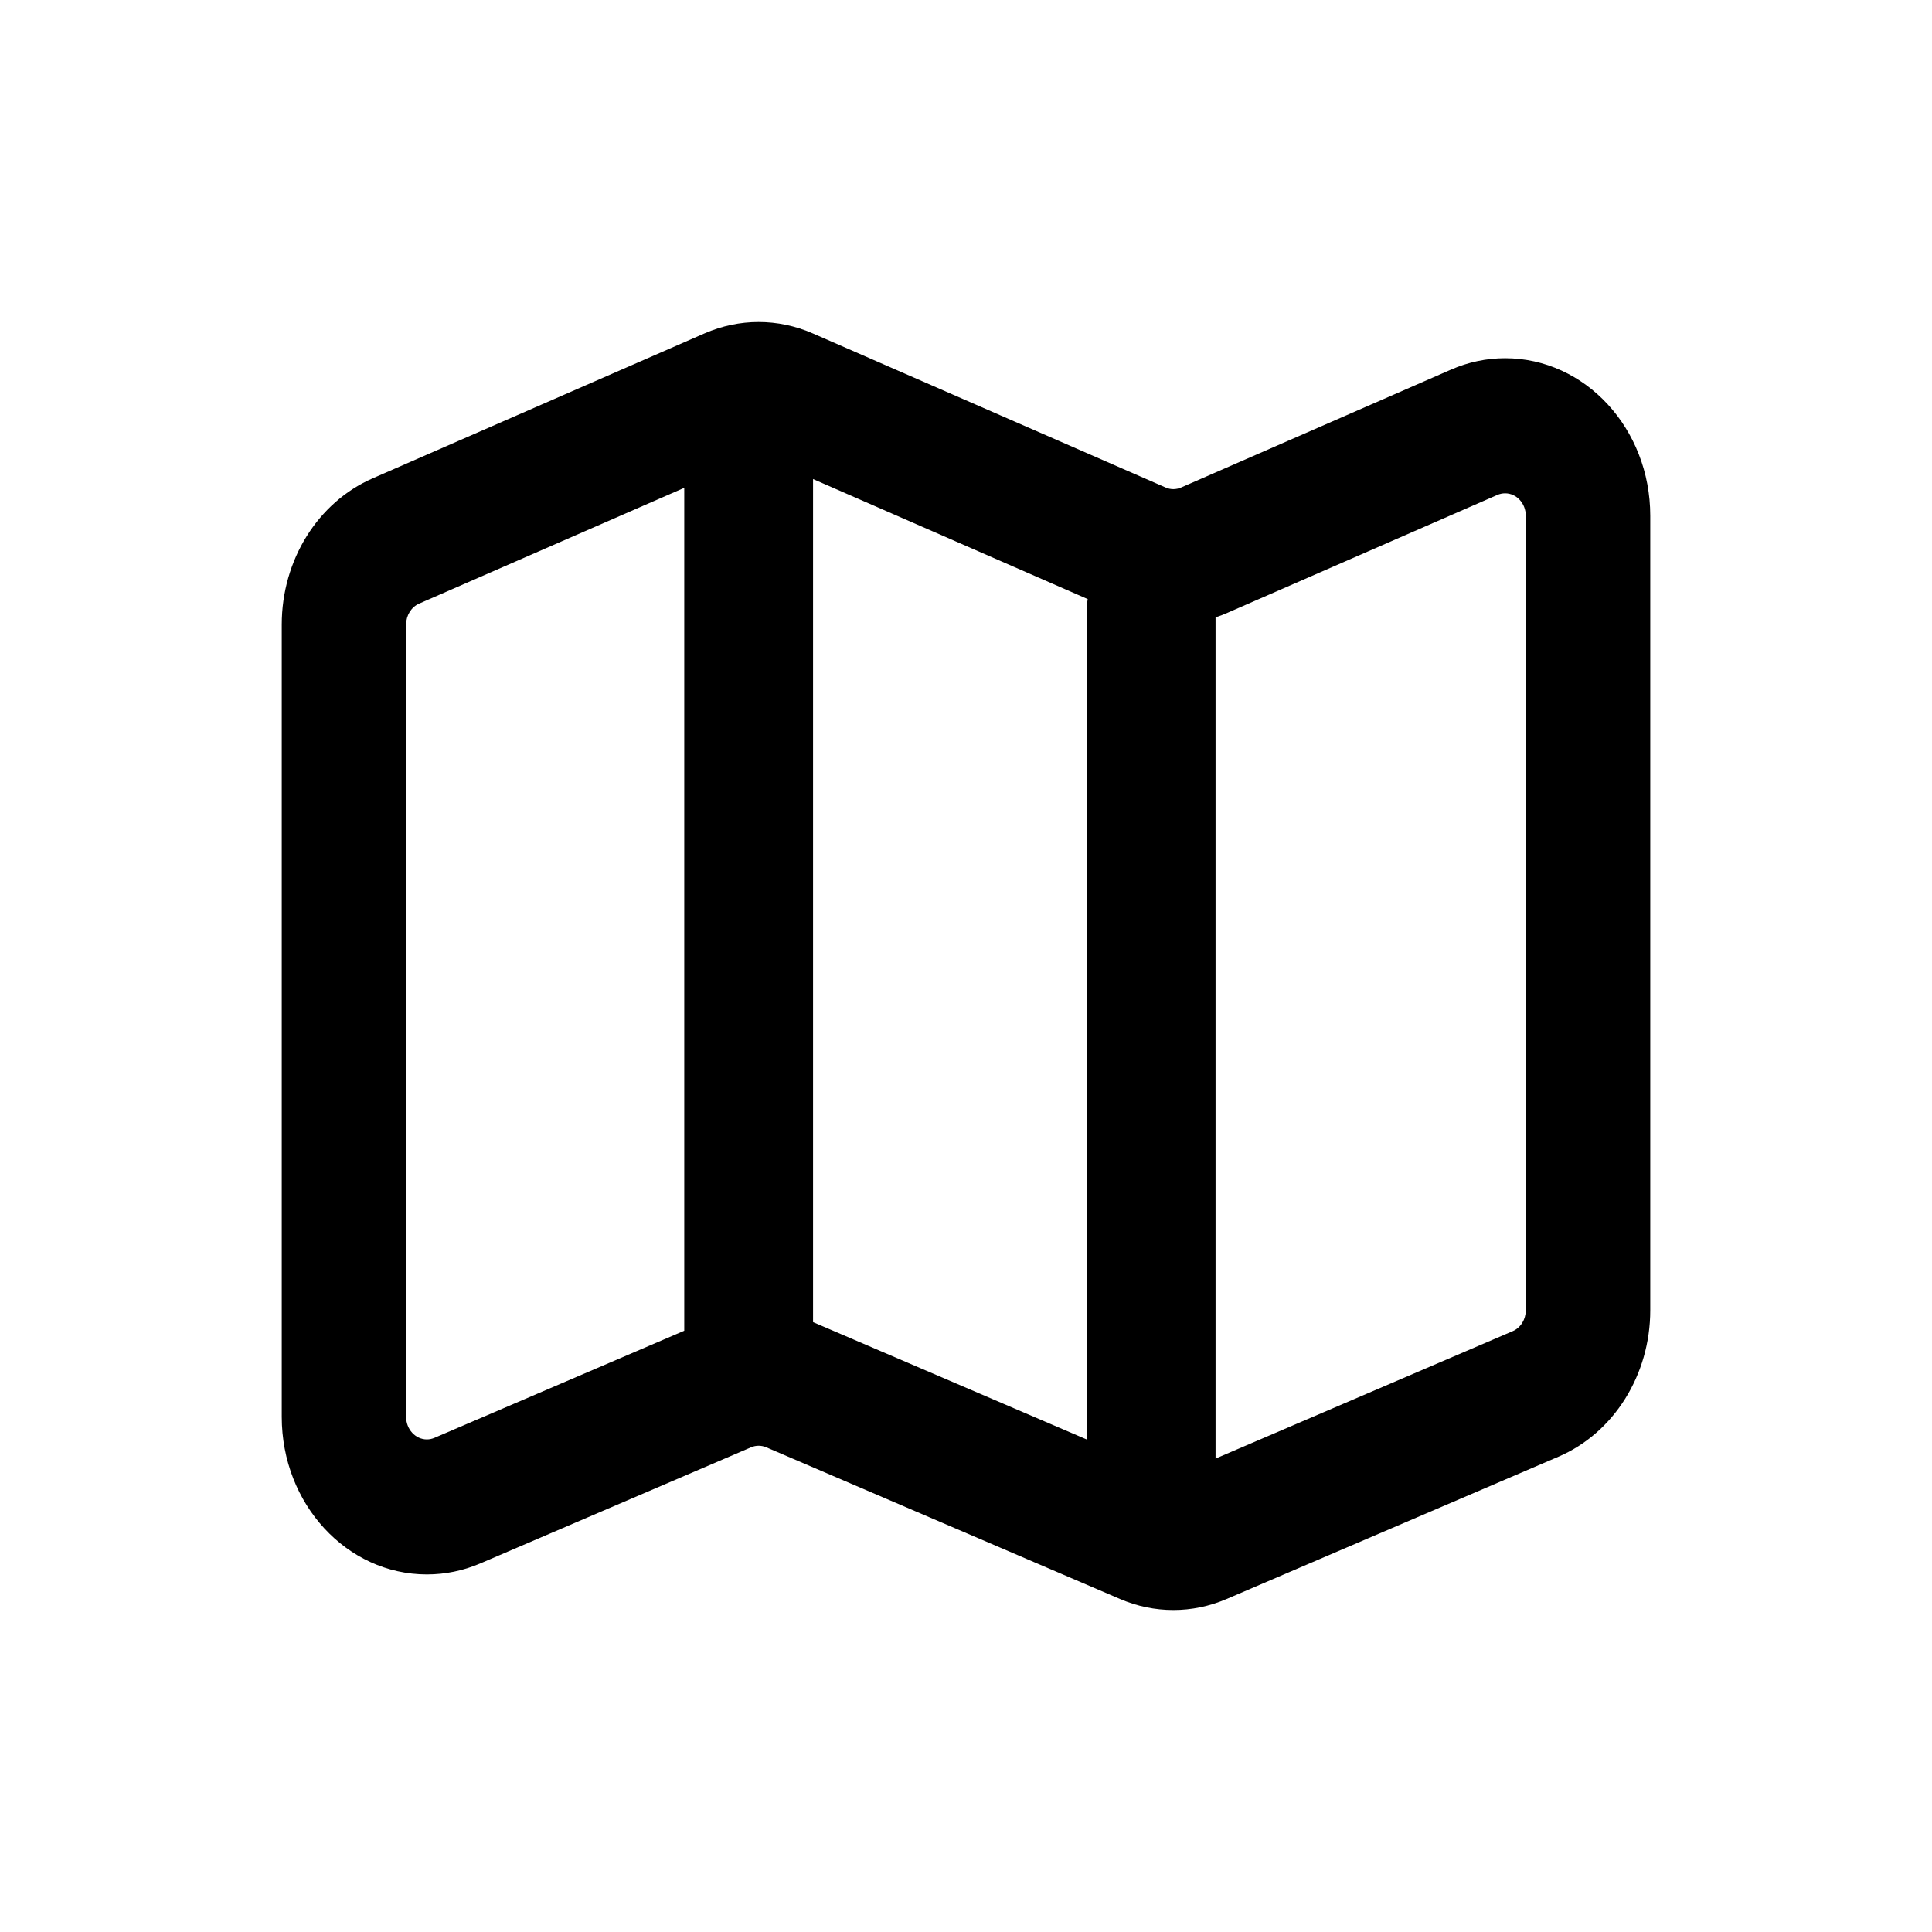 <svg viewBox="0 0 24 24" fill="currentColor" xmlns="http://www.w3.org/2000/svg">
<path fill-rule="evenodd" clip-rule="evenodd" d="M4.63 5.942L8.751 4.142C9.183 3.953 9.665 3.953 10.097 4.142L14.48 6.056C14.541 6.083 14.61 6.083 14.672 6.056L18.024 4.592C18.238 4.498 18.466 4.45 18.697 4.45C19.693 4.45 20.5 5.326 20.5 6.407V16.276C20.5 17.079 20.048 17.801 19.359 18.096L15.238 19.863C14.812 20.046 14.339 20.046 13.913 19.863L9.519 17.979C9.458 17.953 9.39 17.953 9.33 17.979L5.965 19.422C5.754 19.512 5.53 19.558 5.303 19.558C4.307 19.558 3.5 18.682 3.5 17.601V7.758C3.5 6.959 3.947 6.24 4.63 5.942ZM13.512 7.442L10.1 5.951V16.424L13.5 17.882V7.58C13.5 7.533 13.504 7.487 13.512 7.442ZM15.1 7.669V18.119L18.792 16.536C18.89 16.494 18.954 16.391 18.954 16.276V6.407C18.954 6.253 18.839 6.128 18.697 6.128C18.664 6.128 18.631 6.135 18.601 6.148L15.249 7.612C15.2 7.634 15.15 7.653 15.1 7.669ZM5.207 7.498L8.5 6.06V16.531L5.398 17.861C5.368 17.874 5.335 17.881 5.303 17.881C5.161 17.881 5.045 17.756 5.045 17.601V7.758C5.045 7.644 5.109 7.541 5.207 7.498Z" fill="currentColor"/>
</svg>
